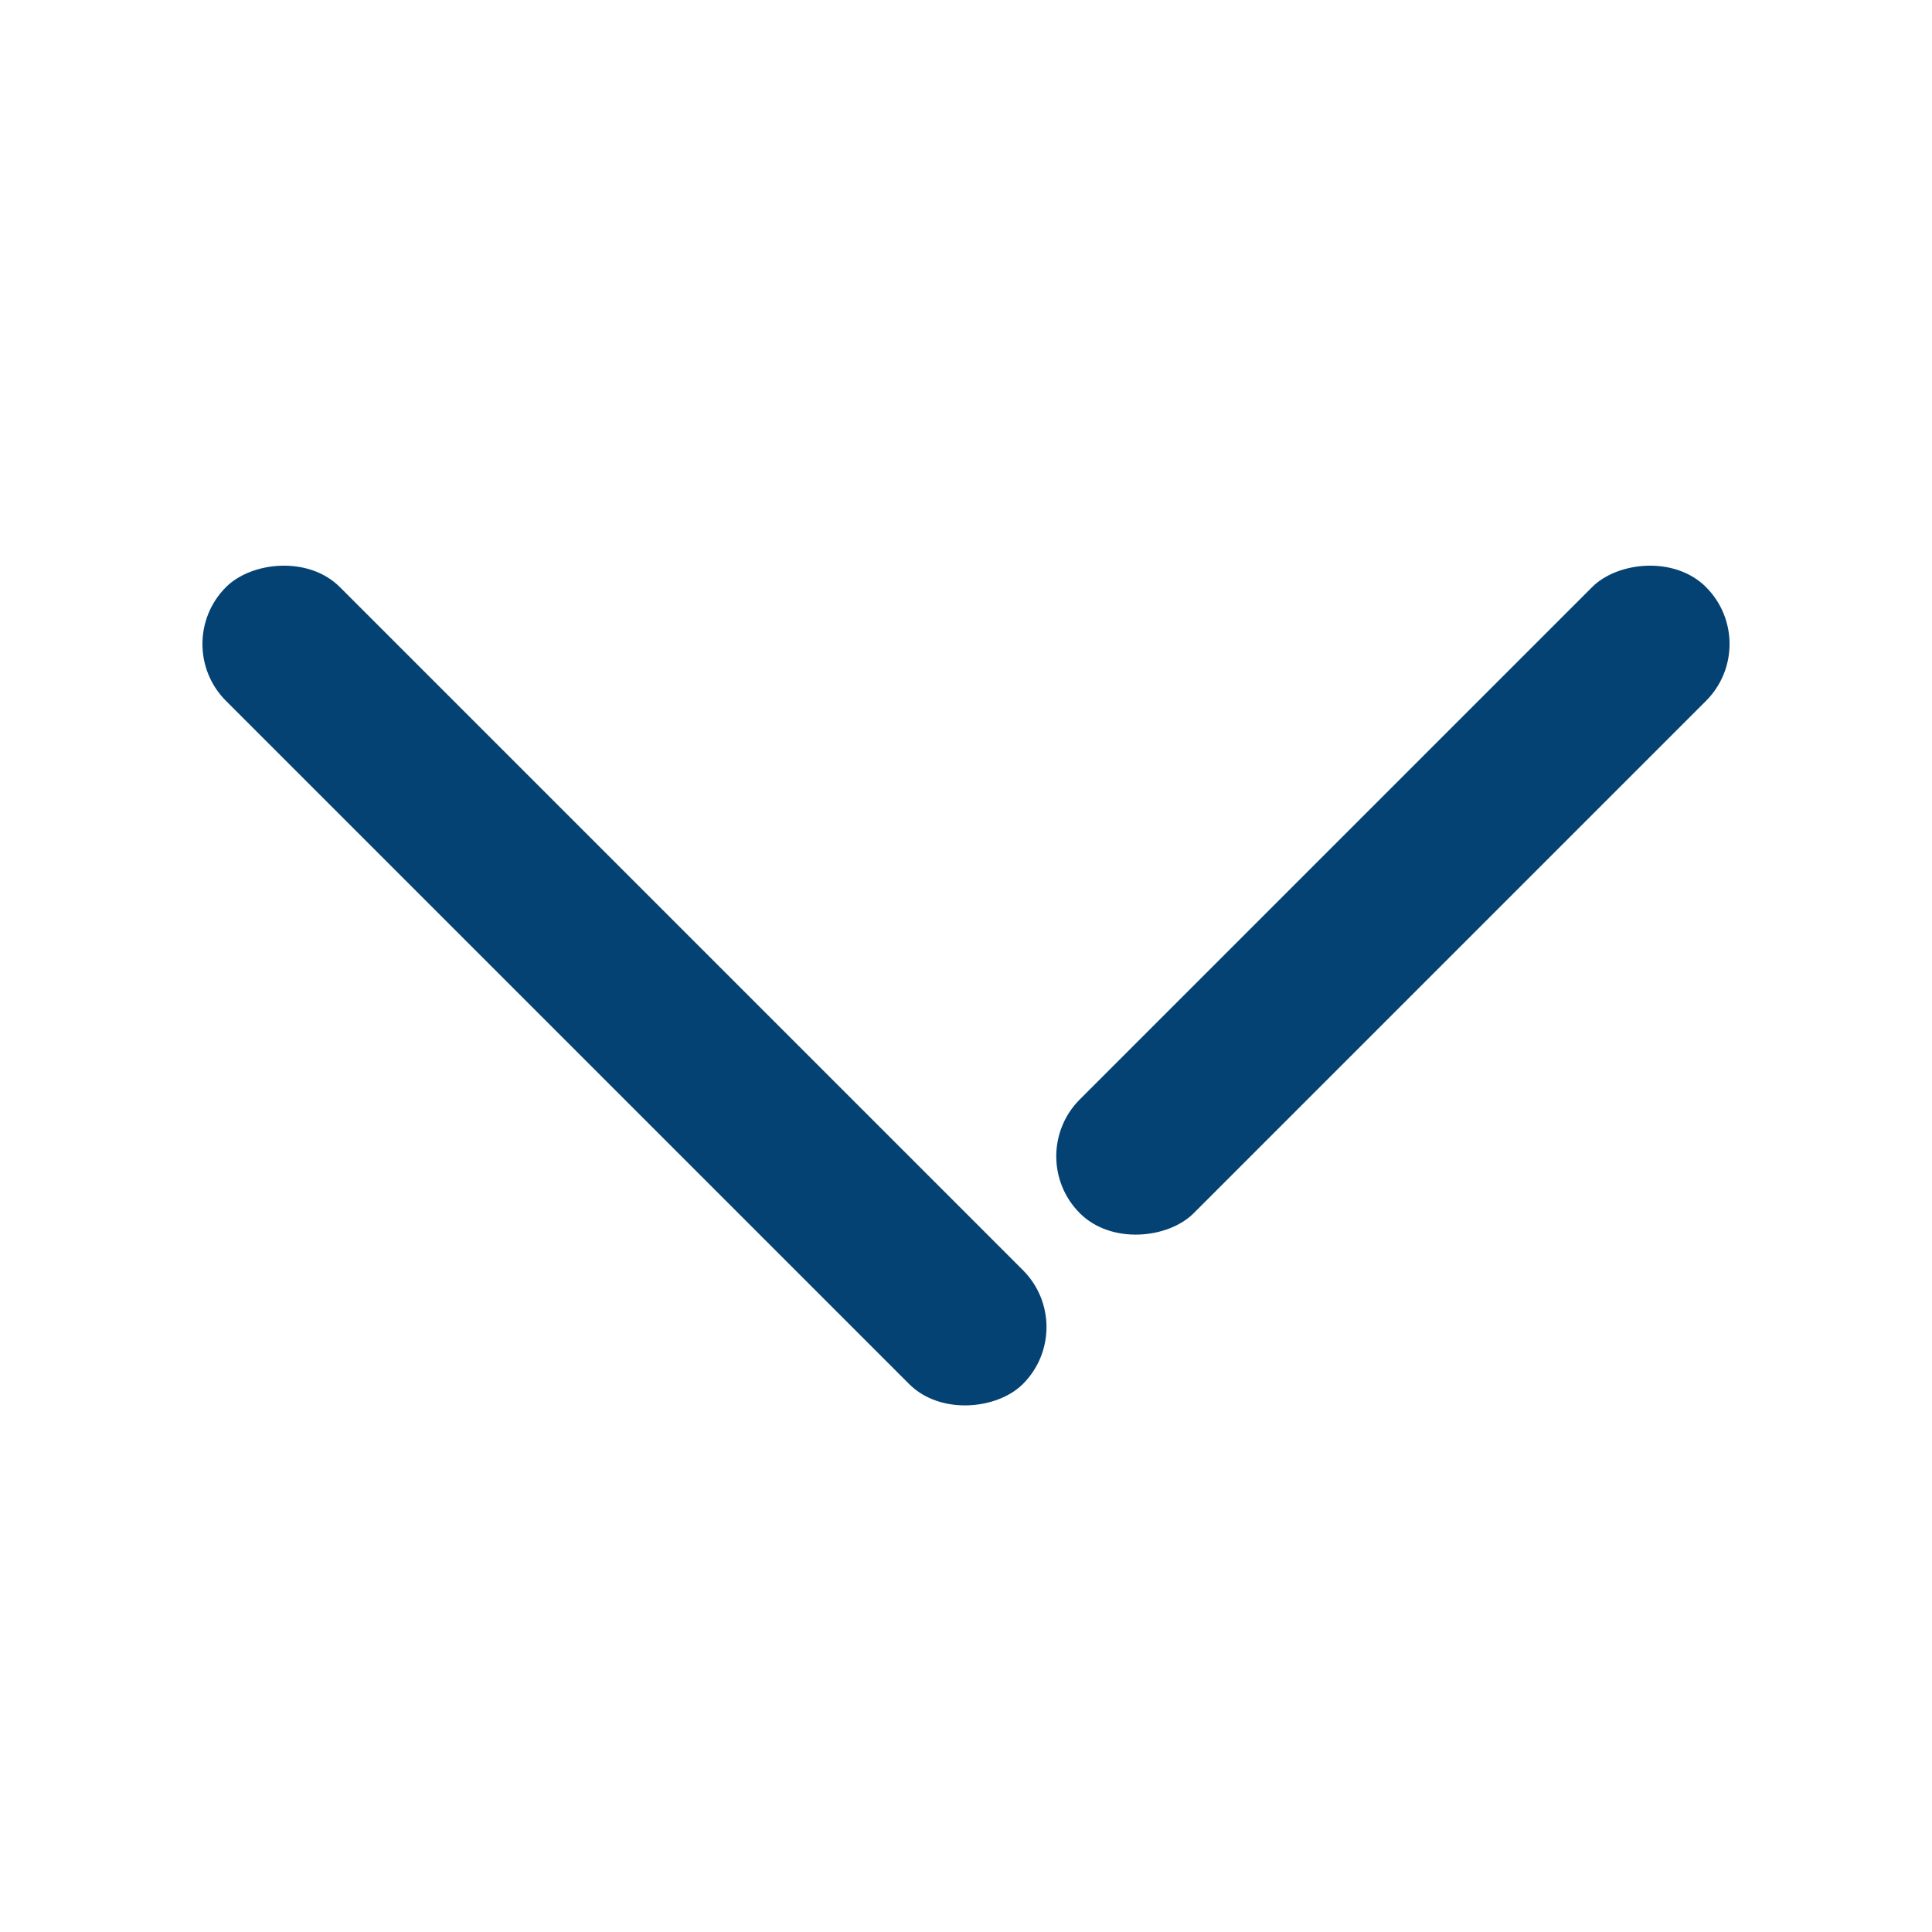 <?xml version="1.0" encoding="UTF-8"?>
<svg width="24px" height="24px" viewBox="0 0 24 24" version="1.1" xmlns="http://www.w3.org/2000/svg" xmlns:xlink="http://www.w3.org/1999/xlink">
    <title>icn/arrow-down-24-icn@3x</title>
    <g id="icn/arrow-down-24-icn" stroke="none" stroke-width="1" fill="none" fill-rule="evenodd">
        <rect id="Rectangle" x="0" y="0" width="24" height="24"></rect>
        <g id="Group" transform="translate(12, 8) rotate(45) translate(-12, -8) translate(5, 1)" fill="#044274">
            <rect id="Rectangle-Copy-4" transform="translate(7, 13) scale(1, -1) translate(-7, -13) " x="0" y="12" width="14" height="2" rx="1"></rect>
            <rect id="Rectangle-Copy-6" transform="translate(13, 5.5) scale(1, -1) translate(-13, -5.5) " x="12" y="0" width="2" height="11" rx="1"></rect>
        </g>
    </g>
</svg>